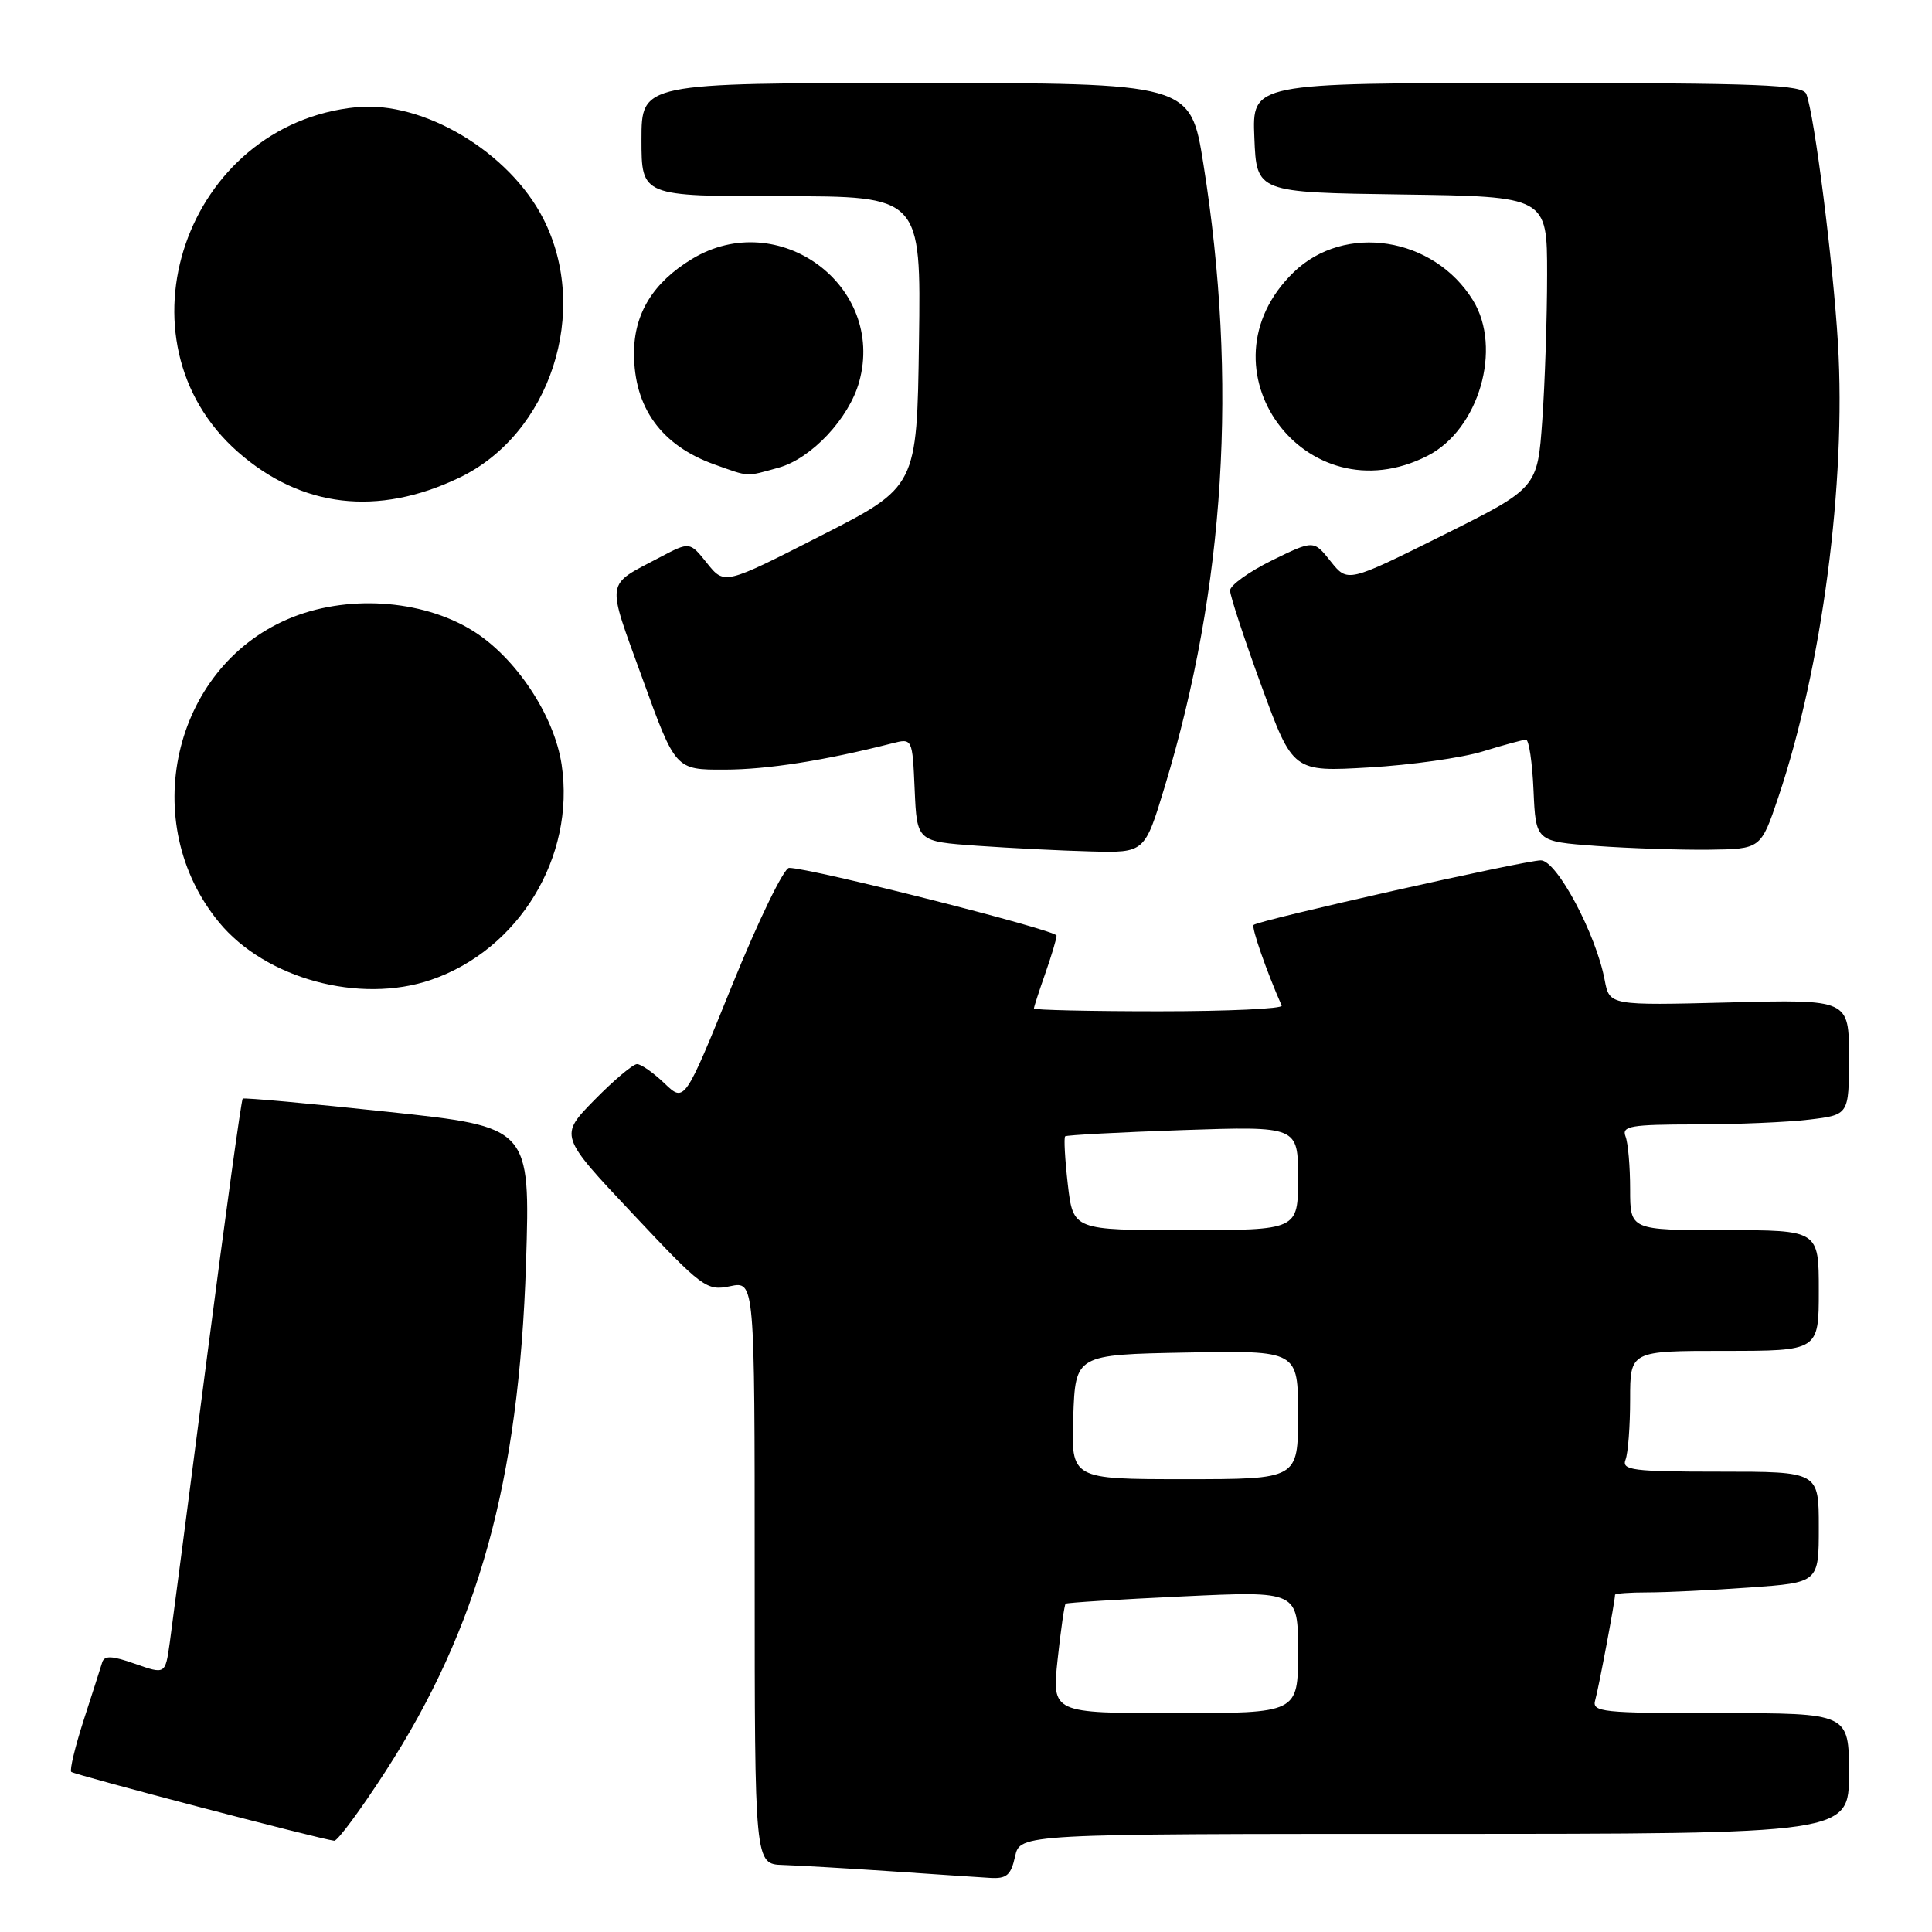 <?xml version="1.0" encoding="UTF-8" standalone="no"?>
<!DOCTYPE svg PUBLIC "-//W3C//DTD SVG 1.1//EN" "http://www.w3.org/Graphics/SVG/1.1/DTD/svg11.dtd" >
<svg xmlns="http://www.w3.org/2000/svg" xmlns:xlink="http://www.w3.org/1999/xlink" version="1.1" viewBox="0 0 256 256">
 <g >
 <path fill="currentColor"
d=" M 134.50 246.00 C 135.16 243.00 135.16 243.00 190.08 243.00 C 245.00 243.00 245.00 243.00 245.00 235.00 C 245.00 227.00 245.00 227.00 227.93 227.00 C 212.15 227.00 210.90 226.87 211.38 225.25 C 211.82 223.72 214.00 212.16 214.00 211.32 C 214.00 211.14 215.96 211.00 218.35 211.00 C 220.74 211.00 226.81 210.71 231.85 210.35 C 241.00 209.70 241.00 209.70 241.00 202.35 C 241.00 195.00 241.00 195.00 227.89 195.00 C 216.35 195.00 214.86 194.81 215.39 193.42 C 215.73 192.55 216.00 188.95 216.00 185.42 C 216.00 179.00 216.00 179.00 228.50 179.00 C 241.00 179.00 241.00 179.00 241.00 171.00 C 241.00 163.00 241.00 163.00 228.50 163.00 C 216.00 163.00 216.00 163.00 216.00 157.58 C 216.00 154.60 215.73 151.45 215.39 150.58 C 214.86 149.21 216.07 149.00 224.64 148.99 C 230.06 148.99 236.86 148.70 239.75 148.35 C 245.00 147.72 245.00 147.72 245.00 140.07 C 245.00 132.42 245.00 132.42 229.13 132.83 C 213.27 133.23 213.27 133.23 212.63 129.87 C 211.49 123.78 206.28 114.00 204.17 114.00 C 202.04 114.00 166.73 121.94 166.11 122.56 C 165.79 122.87 167.82 128.69 169.83 133.25 C 170.02 133.66 162.70 134.00 153.58 134.00 C 144.46 134.00 137.00 133.83 137.00 133.63 C 137.00 133.42 137.68 131.34 138.50 129.00 C 139.32 126.66 140.00 124.40 140.00 123.97 C 140.00 123.25 107.40 115.00 104.56 115.00 C 103.87 115.00 100.48 122.00 97.01 130.55 C 90.71 146.10 90.71 146.10 88.05 143.55 C 86.59 142.15 84.95 141.00 84.41 141.00 C 83.87 141.00 81.33 143.14 78.77 145.75 C 74.11 150.50 74.11 150.50 83.81 160.80 C 93.09 170.68 93.64 171.08 96.75 170.43 C 100.00 169.75 100.00 169.75 100.00 208.38 C 100.00 247.00 100.00 247.00 103.75 247.12 C 105.81 247.19 112.22 247.56 118.00 247.95 C 123.78 248.35 129.70 248.74 131.17 248.83 C 133.38 248.97 133.95 248.48 134.50 246.00 Z  M 51.06 234.75 C 63.41 215.66 68.77 196.28 69.70 167.41 C 70.27 149.33 70.27 149.33 51.39 147.32 C 41.00 146.21 32.35 145.43 32.16 145.57 C 31.98 145.72 29.86 161.06 27.45 179.67 C 25.04 198.28 22.81 215.38 22.49 217.69 C 21.90 221.87 21.90 221.87 17.91 220.47 C 14.83 219.38 13.83 219.34 13.54 220.28 C 13.34 220.95 12.23 224.39 11.09 227.92 C 9.95 231.46 9.21 234.54 9.44 234.78 C 9.83 235.16 42.35 243.69 44.29 243.91 C 44.72 243.96 47.77 239.84 51.06 234.75 Z  M 57.10 129.84 C 68.77 125.85 76.25 113.53 74.42 101.32 C 73.44 94.78 68.32 87.08 62.60 83.55 C 55.83 79.37 45.77 78.75 38.13 82.04 C 22.84 88.61 18.21 109.09 29.03 122.22 C 35.18 129.68 47.65 133.07 57.10 129.84 Z  M 154.33 104.25 C 162.34 77.80 164.04 50.49 159.46 21.75 C 157.75 11.00 157.75 11.00 121.37 11.00 C 85.00 11.00 85.00 11.00 85.00 18.50 C 85.00 26.00 85.00 26.00 103.52 26.00 C 122.04 26.00 122.04 26.00 121.77 45.25 C 121.50 64.50 121.50 64.50 108.74 71.00 C 95.99 77.50 95.99 77.50 93.69 74.63 C 91.40 71.76 91.40 71.76 87.45 73.84 C 80.14 77.70 80.30 76.58 85.12 89.89 C 89.50 102.00 89.50 102.00 96.00 101.98 C 101.70 101.97 109.24 100.78 118.20 98.50 C 120.90 97.81 120.90 97.81 121.20 104.65 C 121.50 111.50 121.50 111.50 129.50 112.07 C 133.90 112.38 140.69 112.72 144.59 112.82 C 151.68 113.00 151.68 113.00 154.33 104.25 Z  M 235.63 105.66 C 241.43 88.43 244.64 64.01 243.54 45.50 C 242.89 34.65 240.43 15.30 239.35 12.46 C 238.87 11.22 233.36 11.00 202.35 11.00 C 165.91 11.00 165.91 11.00 166.21 18.25 C 166.50 25.50 166.50 25.50 185.75 25.77 C 205.00 26.04 205.00 26.04 205.00 36.37 C 205.00 42.05 204.71 50.74 204.36 55.68 C 203.72 64.67 203.72 64.67 191.15 70.94 C 178.57 77.20 178.57 77.20 176.32 74.38 C 174.07 71.55 174.07 71.55 168.53 74.26 C 165.49 75.76 163.00 77.55 162.99 78.24 C 162.99 78.93 164.86 84.63 167.15 90.89 C 171.32 102.28 171.32 102.28 181.41 101.69 C 186.96 101.37 193.75 100.41 196.50 99.56 C 199.25 98.71 201.82 98.02 202.20 98.01 C 202.59 98.00 203.04 101.04 203.20 104.75 C 203.50 111.50 203.50 111.50 211.50 112.09 C 215.90 112.41 222.61 112.63 226.41 112.59 C 233.32 112.50 233.32 112.50 235.63 105.66 Z  M 60.82 63.32 C 72.93 57.55 78.24 41.22 71.99 28.98 C 67.48 20.14 56.12 13.35 47.27 14.20 C 24.60 16.39 14.72 45.13 31.55 59.91 C 39.95 67.28 50.04 68.46 60.82 63.32 Z  M 103.17 61.97 C 107.52 60.76 112.51 55.44 113.85 50.58 C 117.37 37.83 103.14 27.39 91.70 34.31 C 86.55 37.43 84.01 41.54 84.01 46.80 C 84.00 54.02 87.63 59.03 94.68 61.55 C 99.37 63.22 98.76 63.19 103.17 61.97 Z  M 189.17 60.39 C 195.97 56.92 199.10 46.14 195.17 39.78 C 189.97 31.37 178.18 29.53 171.42 36.07 C 158.37 48.72 172.94 68.69 189.17 60.39 Z  M 140.14 219.88 C 140.56 215.97 141.04 212.65 141.20 212.50 C 141.37 212.36 148.36 211.92 156.75 211.53 C 172.00 210.81 172.00 210.81 172.00 218.90 C 172.00 227.00 172.00 227.00 155.69 227.00 C 139.38 227.00 139.38 227.00 140.14 219.88 Z  M 142.21 187.75 C 142.50 179.50 142.50 179.50 157.25 179.22 C 172.00 178.95 172.00 178.95 172.00 187.47 C 172.00 196.00 172.00 196.00 156.96 196.00 C 141.92 196.00 141.92 196.00 142.21 187.75 Z  M 141.49 156.94 C 141.11 153.60 140.95 150.74 141.14 150.57 C 141.34 150.40 148.36 150.03 156.75 149.74 C 172.00 149.23 172.00 149.23 172.00 156.11 C 172.00 163.00 172.00 163.00 157.10 163.00 C 142.20 163.00 142.20 163.00 141.49 156.94 Z "/>
</g>
</svg>